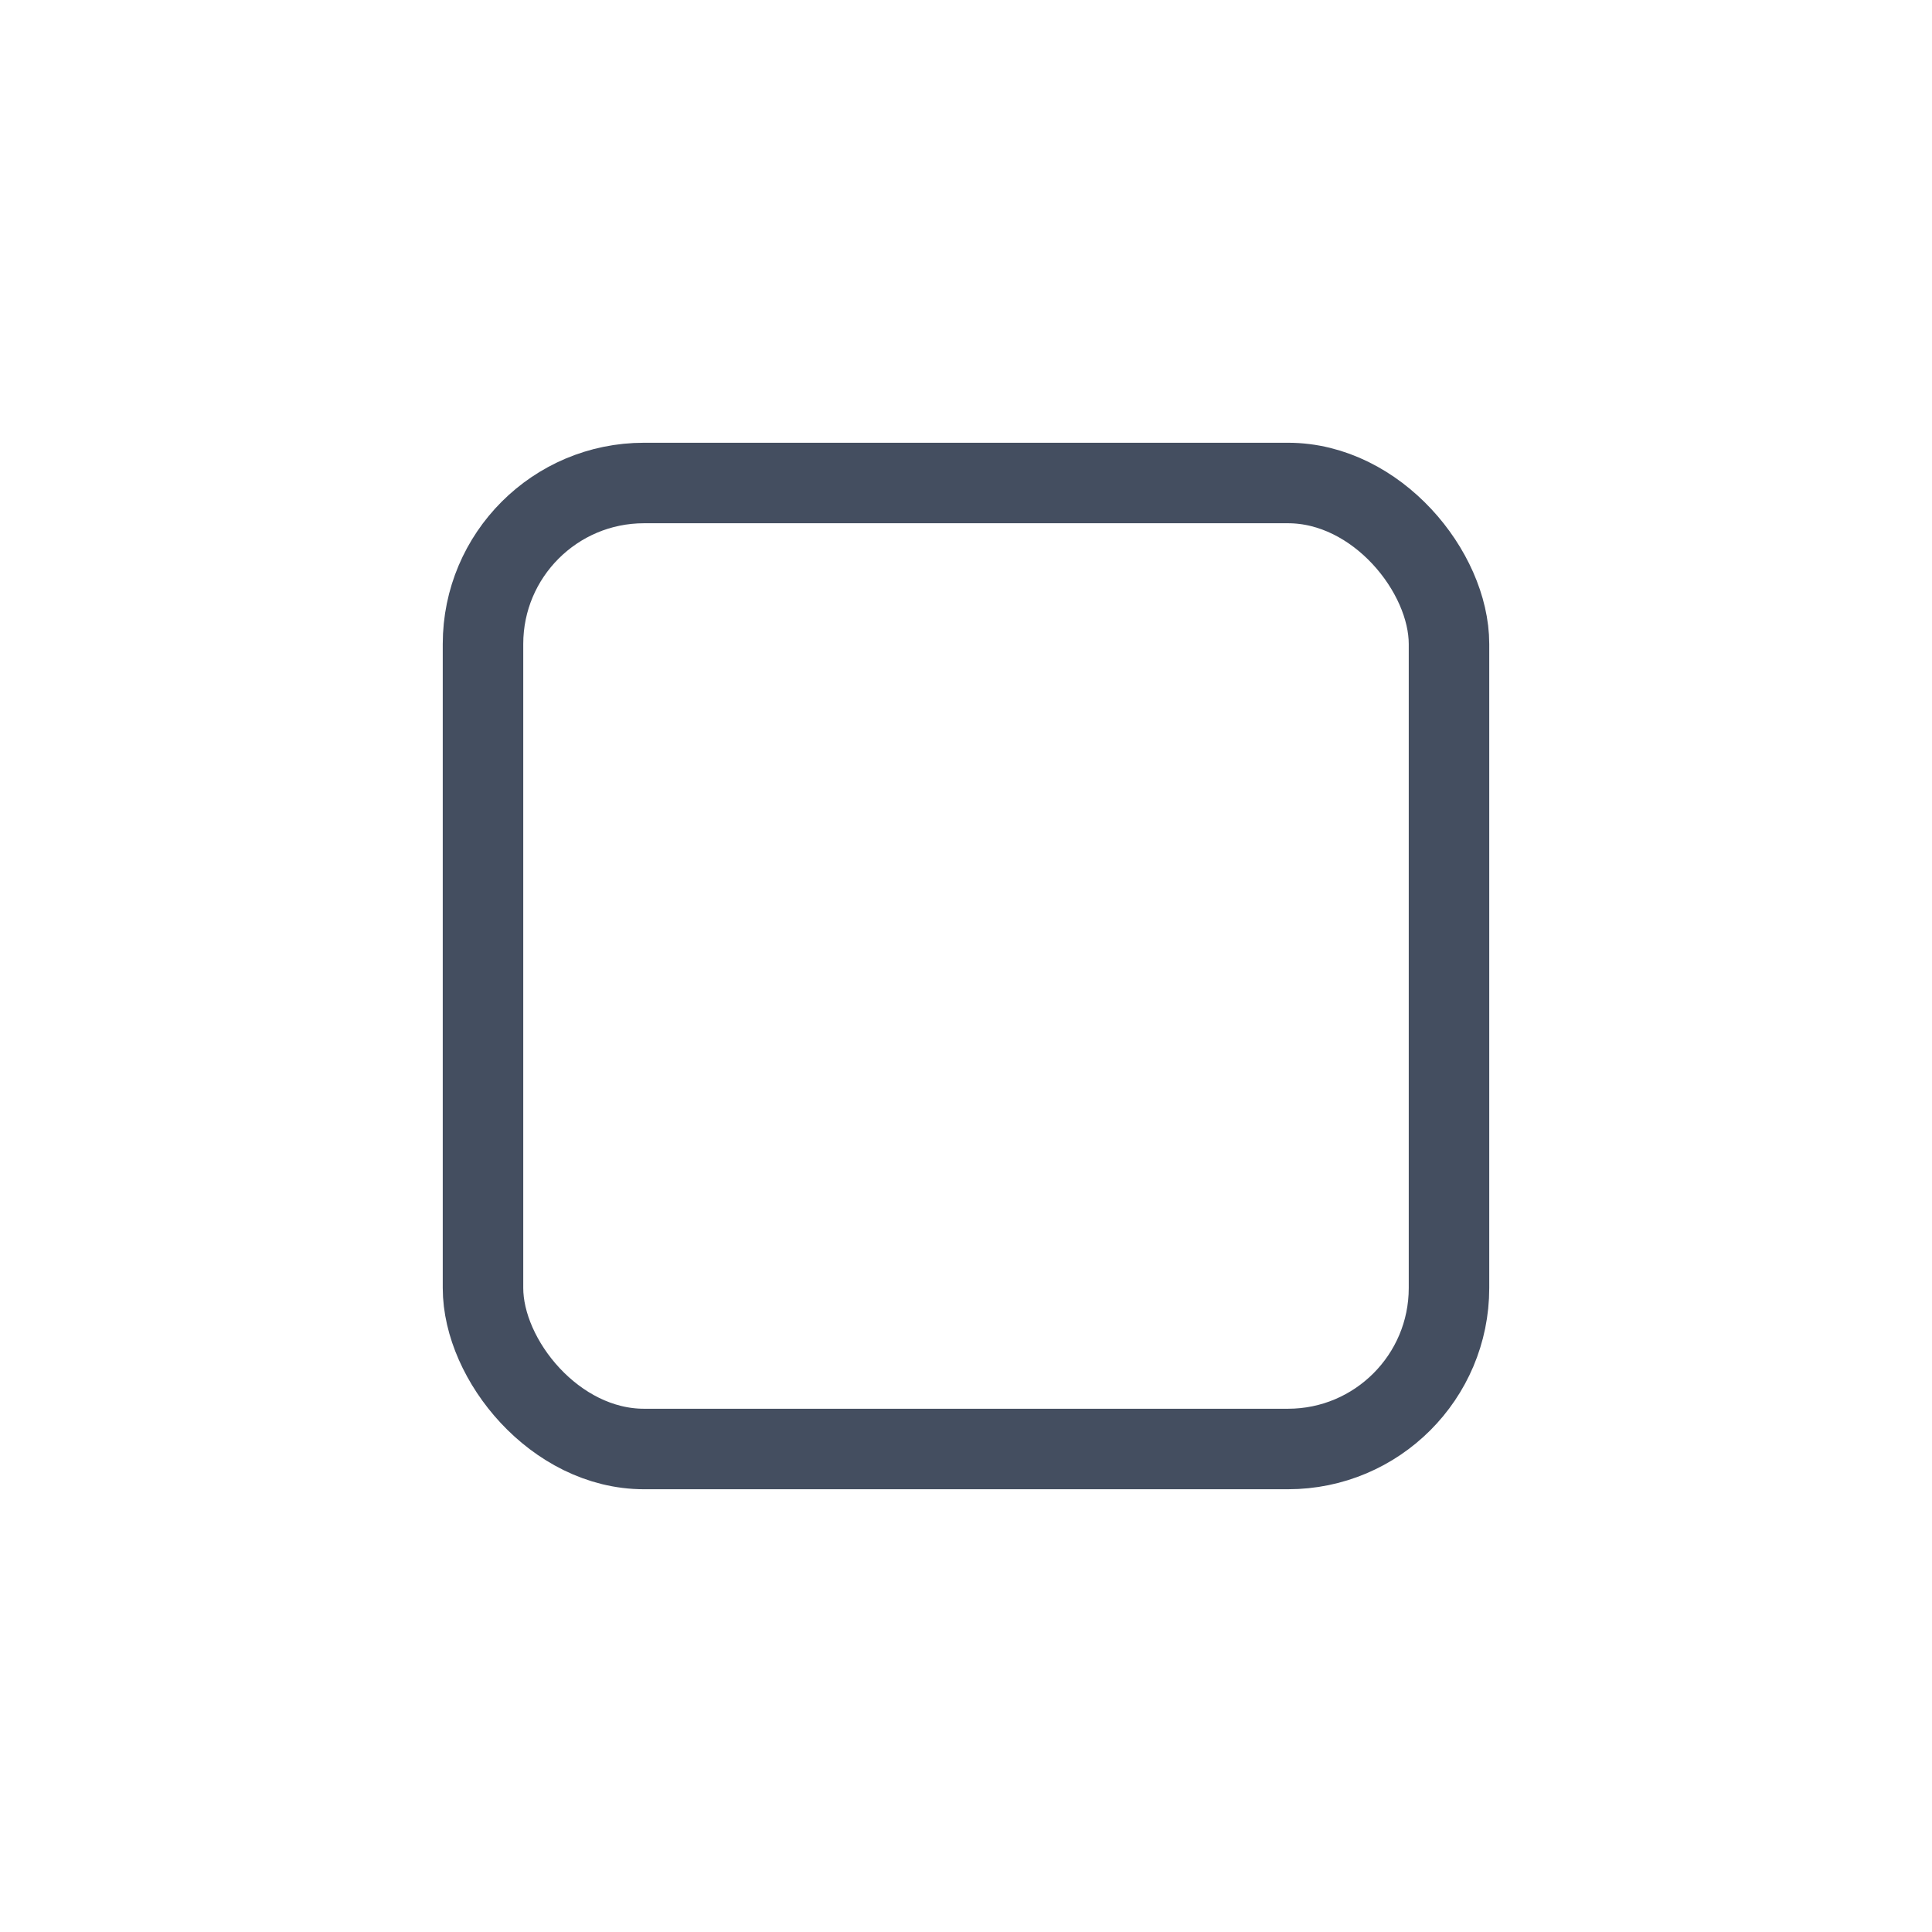 <?xml version="1.0" encoding="UTF-8"?>
<svg width="24px" height="24px" viewBox="0 0 24 24" version="1.1" xmlns="http://www.w3.org/2000/svg" xmlns:xlink="http://www.w3.org/1999/xlink">
    <title>folder备份</title>
    <g id="页面-1" stroke="none" stroke-width="1" fill="none" fill-rule="evenodd" stroke-linejoin="round">
        <g id="切图" transform="translate(-8, -332)" stroke="#444E60">
            <g id="folder备份" transform="translate(8, 332)">
                <rect id="矩形" x="6" y="6" width="12" height="12" rx="2"></rect>
            </g>
        </g>
    </g>
</svg>
